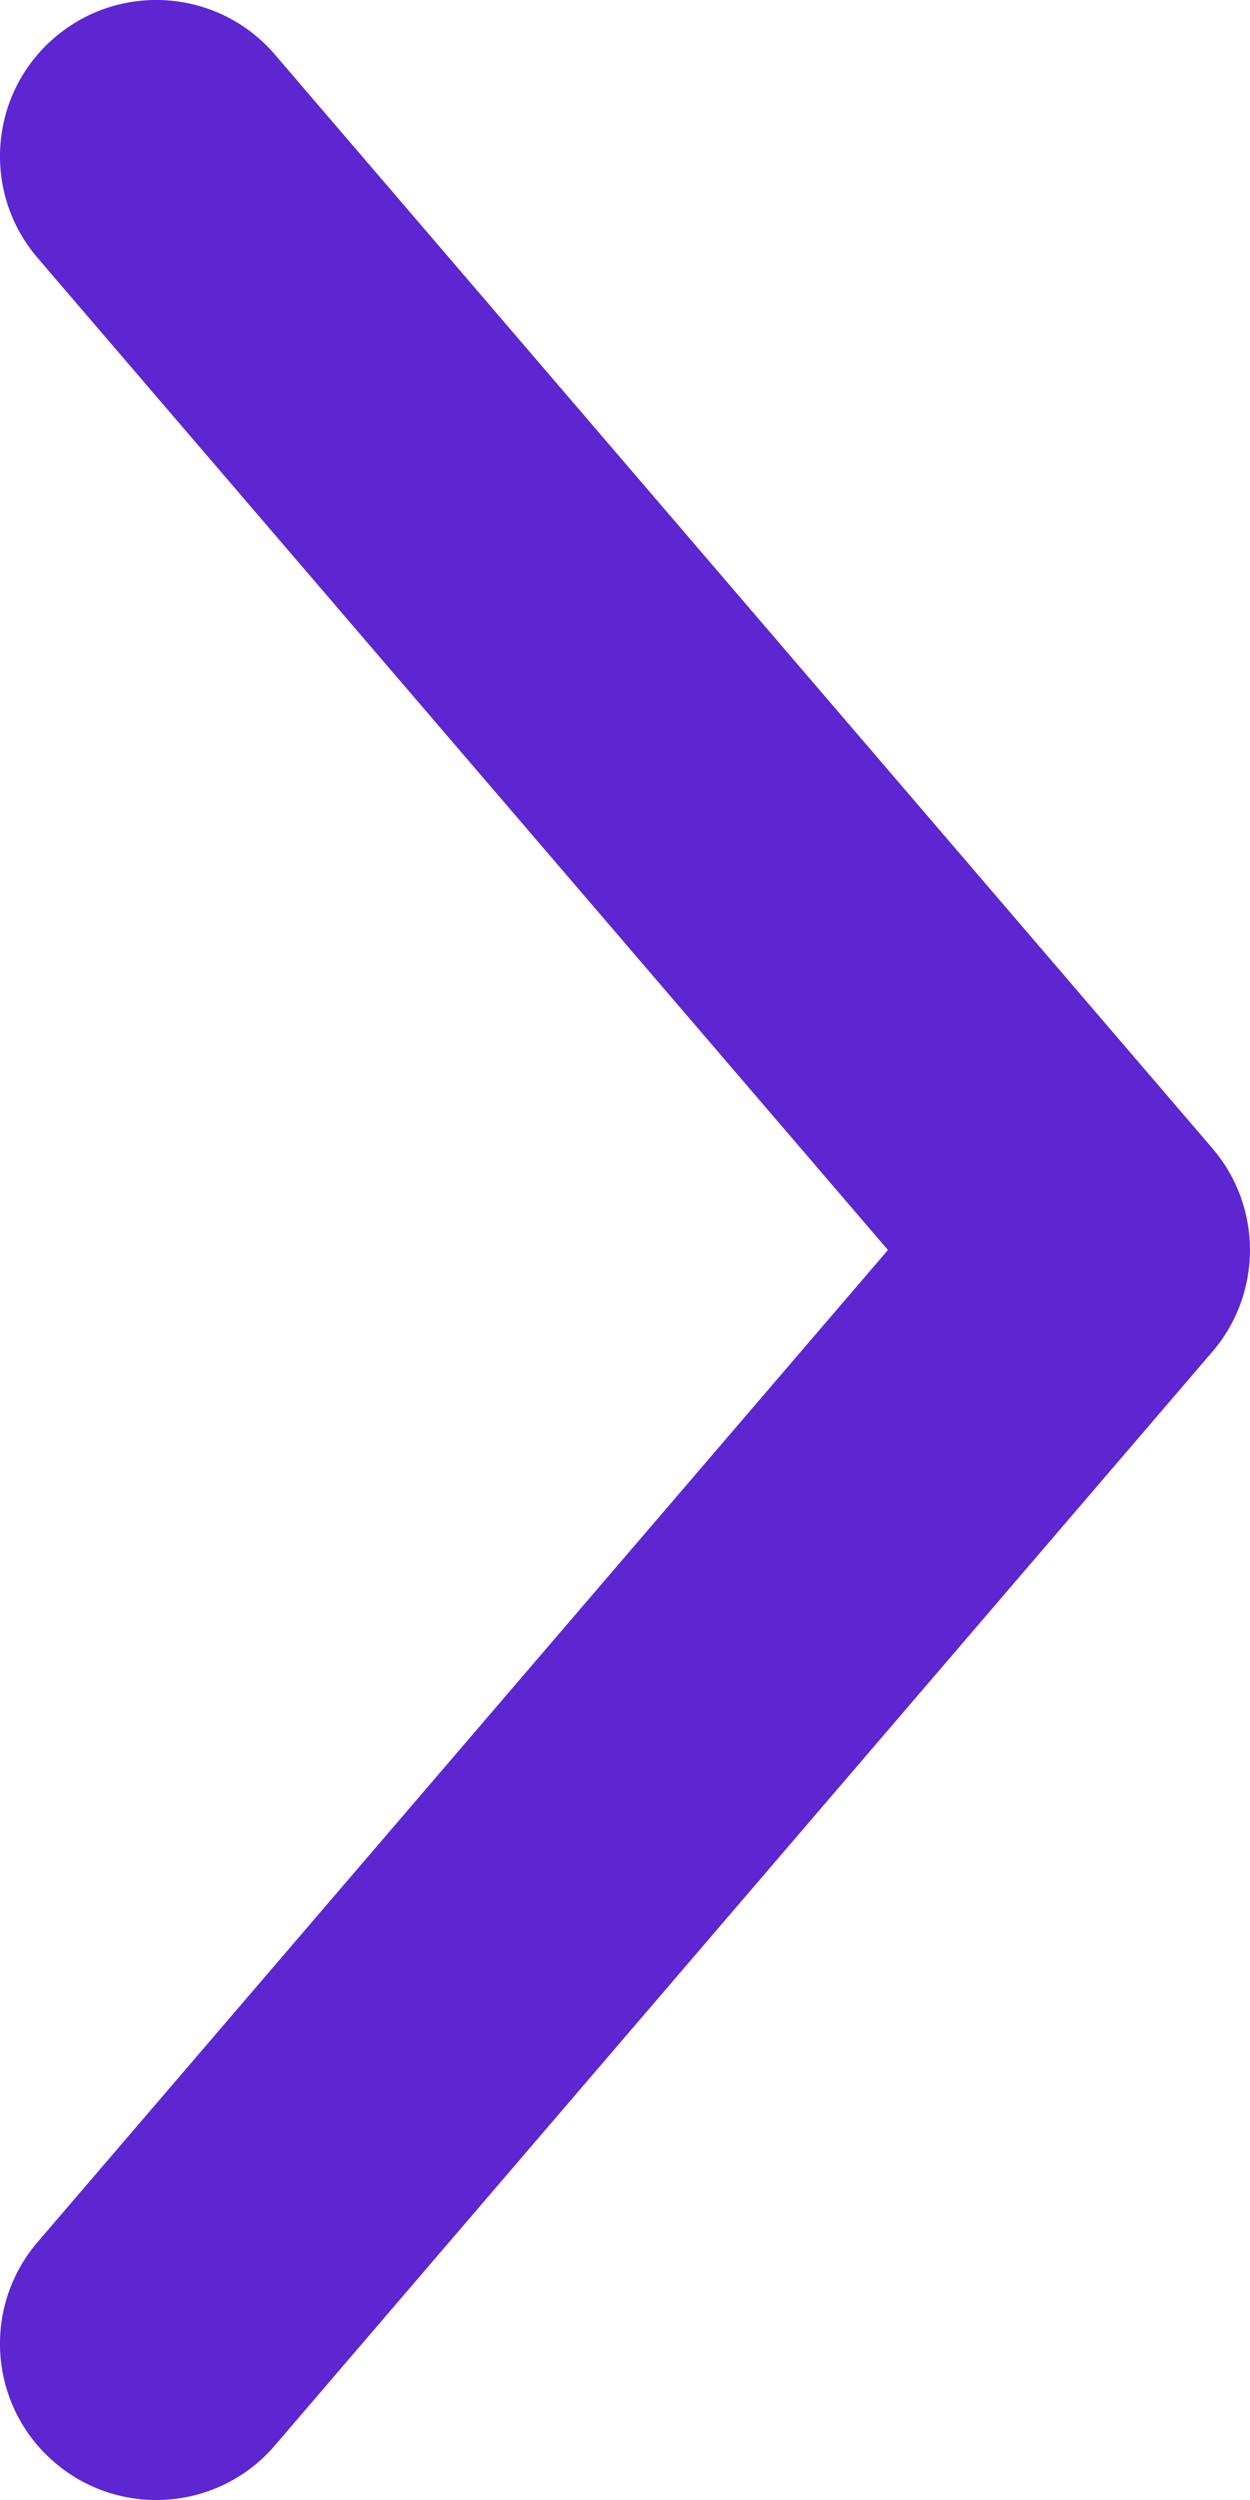 <svg width="8" height="16" viewBox="0 0 8 16" fill="none" xmlns="http://www.w3.org/2000/svg">
<path d="M5.683 8L0.241 1.651C-0.119 1.231 -0.07 0.6 0.349 0.241C0.769 -0.119 1.4 -0.07 1.759 0.349L7.759 7.349C8.08 7.724 8.08 8.276 7.759 8.651L1.759 15.651C1.4 16.07 0.769 16.119 0.349 15.759C-0.07 15.4 -0.119 14.769 0.241 14.349L5.683 8Z" fill="#6726F1"/>
<path d="M5.683 8L0.241 1.651C-0.119 1.231 -0.07 0.6 0.349 0.241C0.769 -0.119 1.4 -0.07 1.759 0.349L7.759 7.349C8.08 7.724 8.08 8.276 7.759 8.651L1.759 15.651C1.4 16.07 0.769 16.119 0.349 15.759C-0.07 15.4 -0.119 14.769 0.241 14.349L5.683 8Z" fill="#272729" fill-opacity="0.16"/>
</svg>
